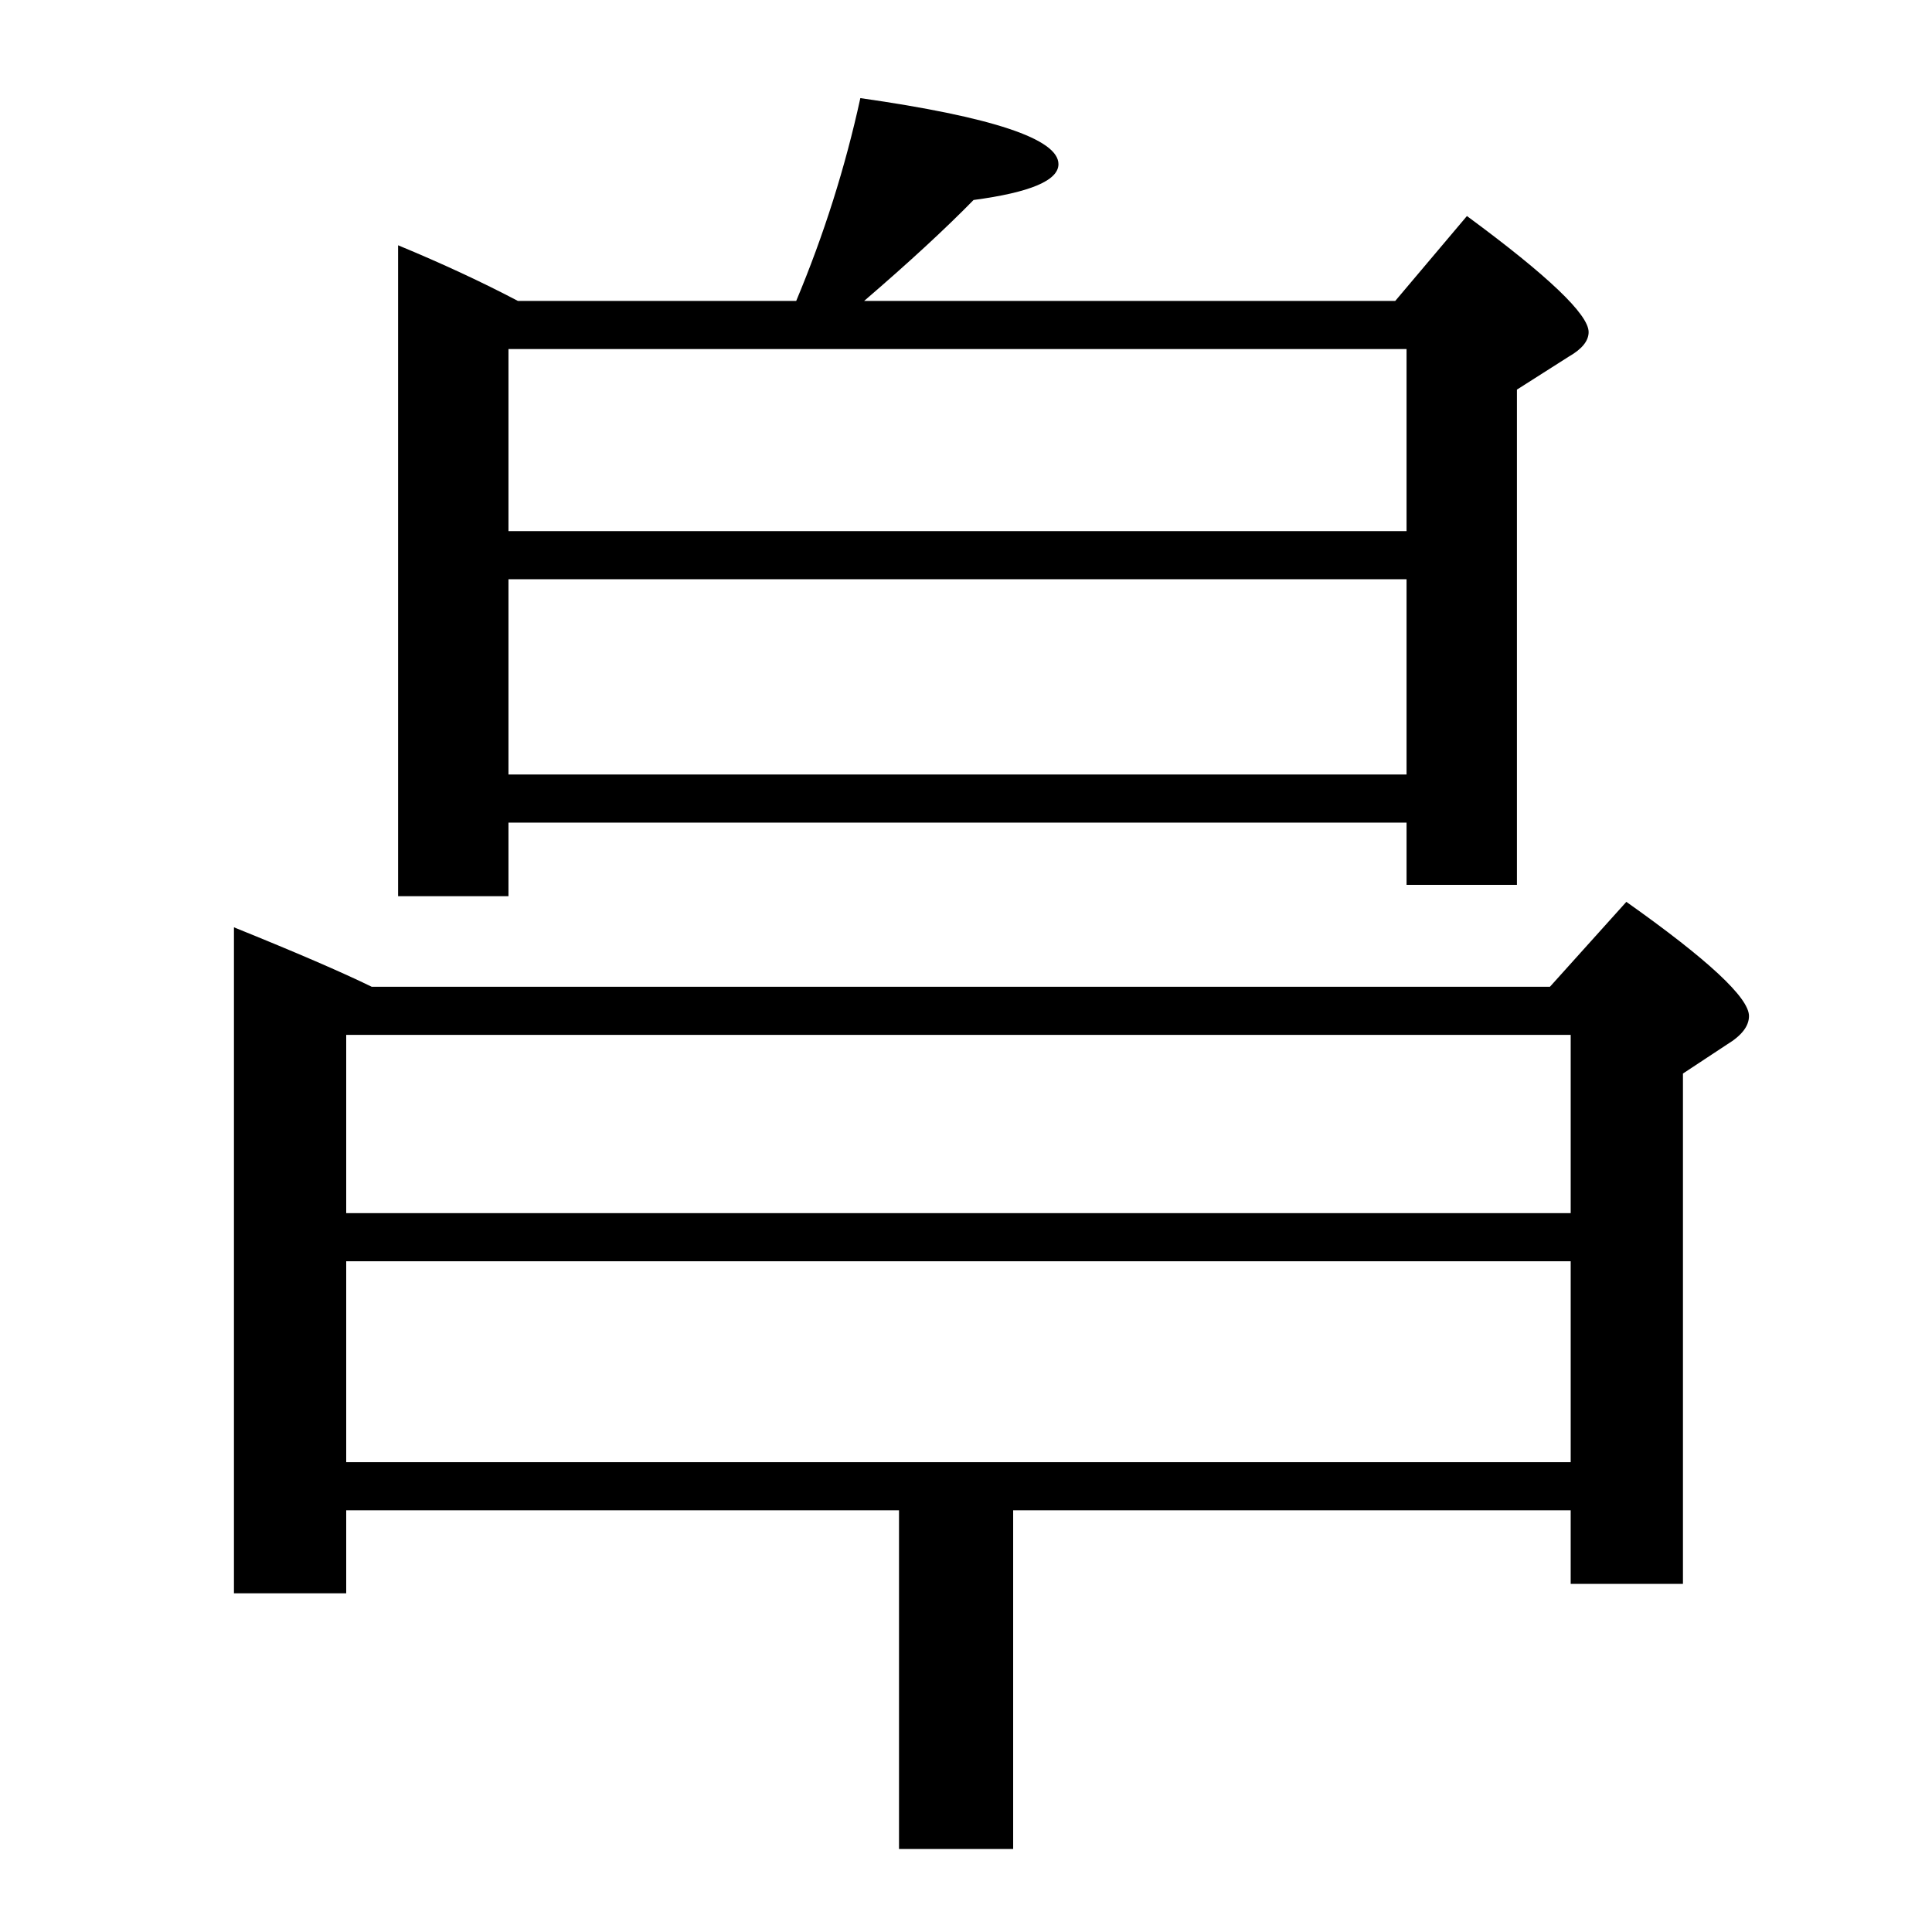 <?xml version="1.0" standalone="no"?>
<!DOCTYPE svg PUBLIC "-//W3C//DTD SVG 1.1//EN" "http://www.w3.org/Graphics/SVG/1.1/DTD/svg11.dtd" >
<svg xmlns="http://www.w3.org/2000/svg" xmlns:xlink="http://www.w3.org/1999/xlink" version="1.1" viewBox="0 -246 2048 2048">
  <g transform="matrix(1 0 0 -1 0 1802)">
   <path fill="currentColor"
d="M367 447v-88h-119v706q99 -40 146 -63h1249l81 90q130 -92 130 -121q0 -16 -23 -30l-47 -31v-541h-119v78h-591v-359h-121v359h-586zM367 762h1298v189h-1298v-189zM367 711v-213h1298v213h-1298zM539 1176v-78h-117v690q70 -29 127 -59h295q44 105 68 215
q210 -30 210 -70q0 -26 -90 -38q-45 -46 -116 -107h563l76 90q129 -95 129 -123q0 -14 -21 -26l-55 -35v-525h-117v66h-952zM539 1485h952v193h-952v-193zM539 1434v-207h952v207h-952z" />
  </g>

</svg>
